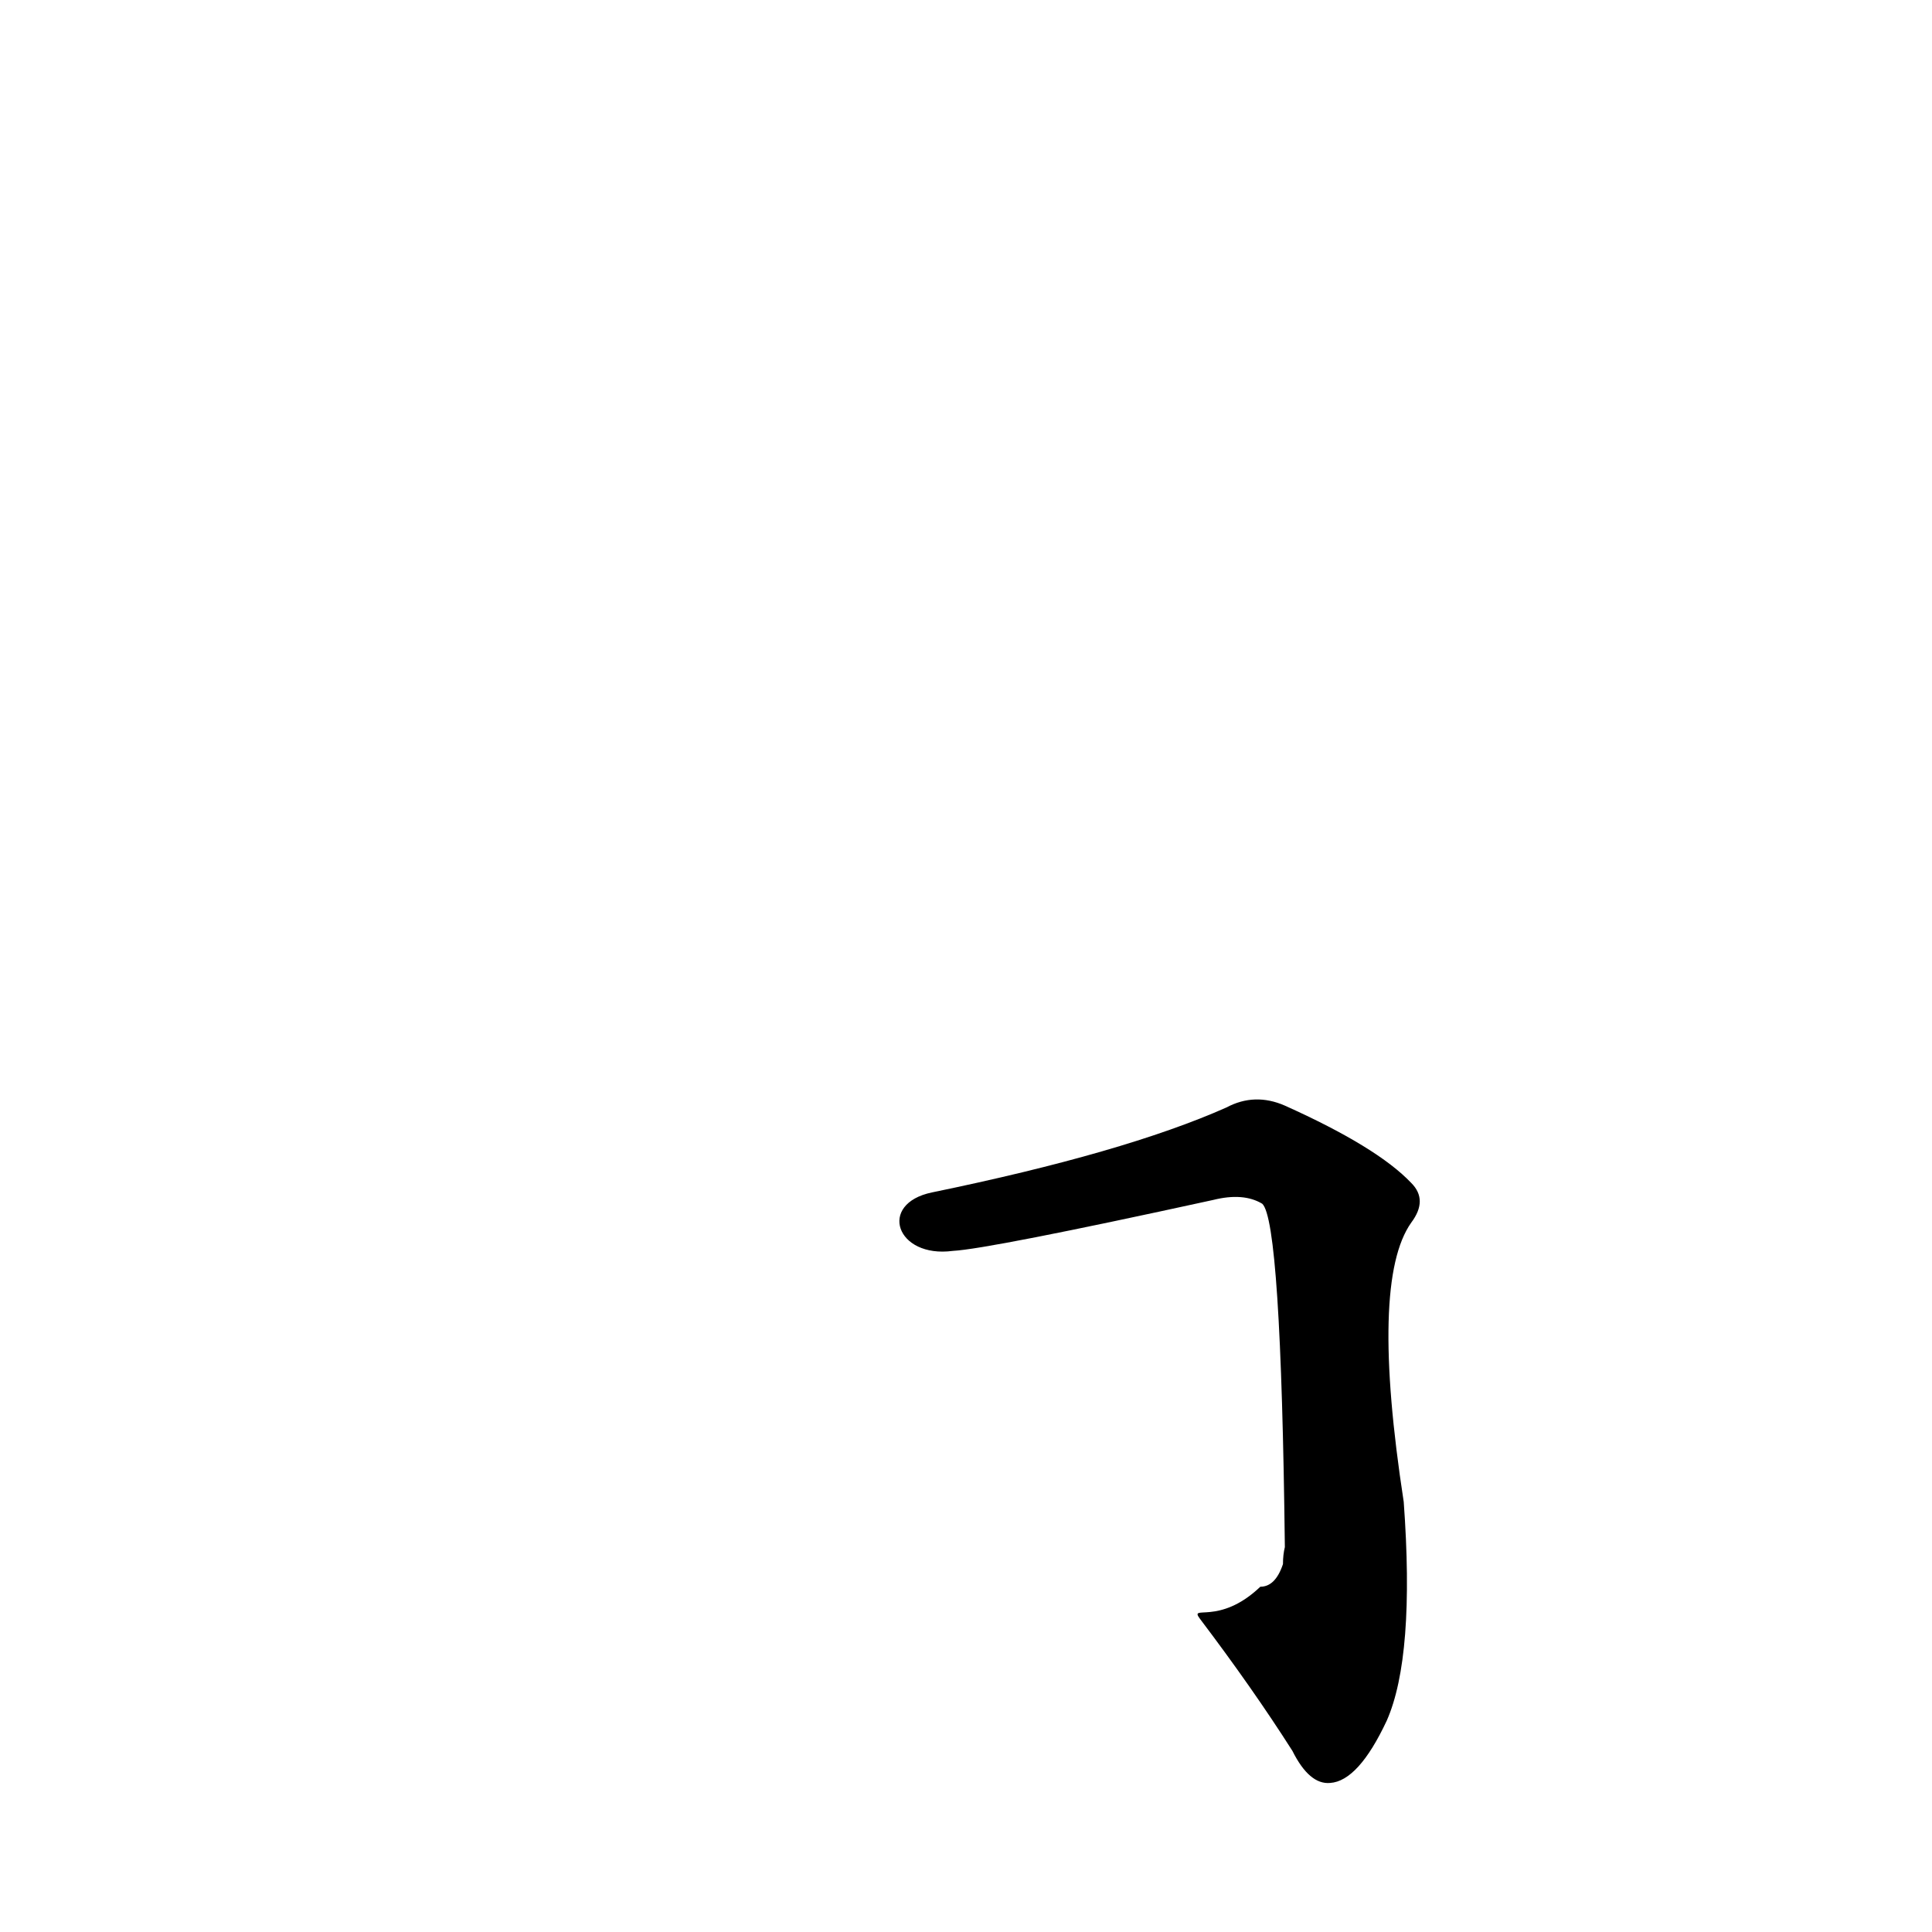 <?xml version='1.0' encoding='utf-8'?>
<svg xmlns="http://www.w3.org/2000/svg" version="1.1" viewBox="0 0 1024 1024"><g transform="scale(1, -1) translate(0, -900)"><path d="M 636 42 Q 664 5 685 -28 Q 694 -46 705 -45 Q 720 -44 735 -12 Q 750 22 744 104 Q 726 221 748 252 Q 757 264 748 273 Q 730 292 681 314 Q 665 321 650 313 Q 596 289 494 268 C 465 262 475 233 505 237 Q 524 238 643 264 Q 659 268 669 262 Q 679 253 681 80 Q 680 76 680 71 Q 676 59 668 59 C 646 38 630 50 636 42 Z" fill="black" /></g></svg>
